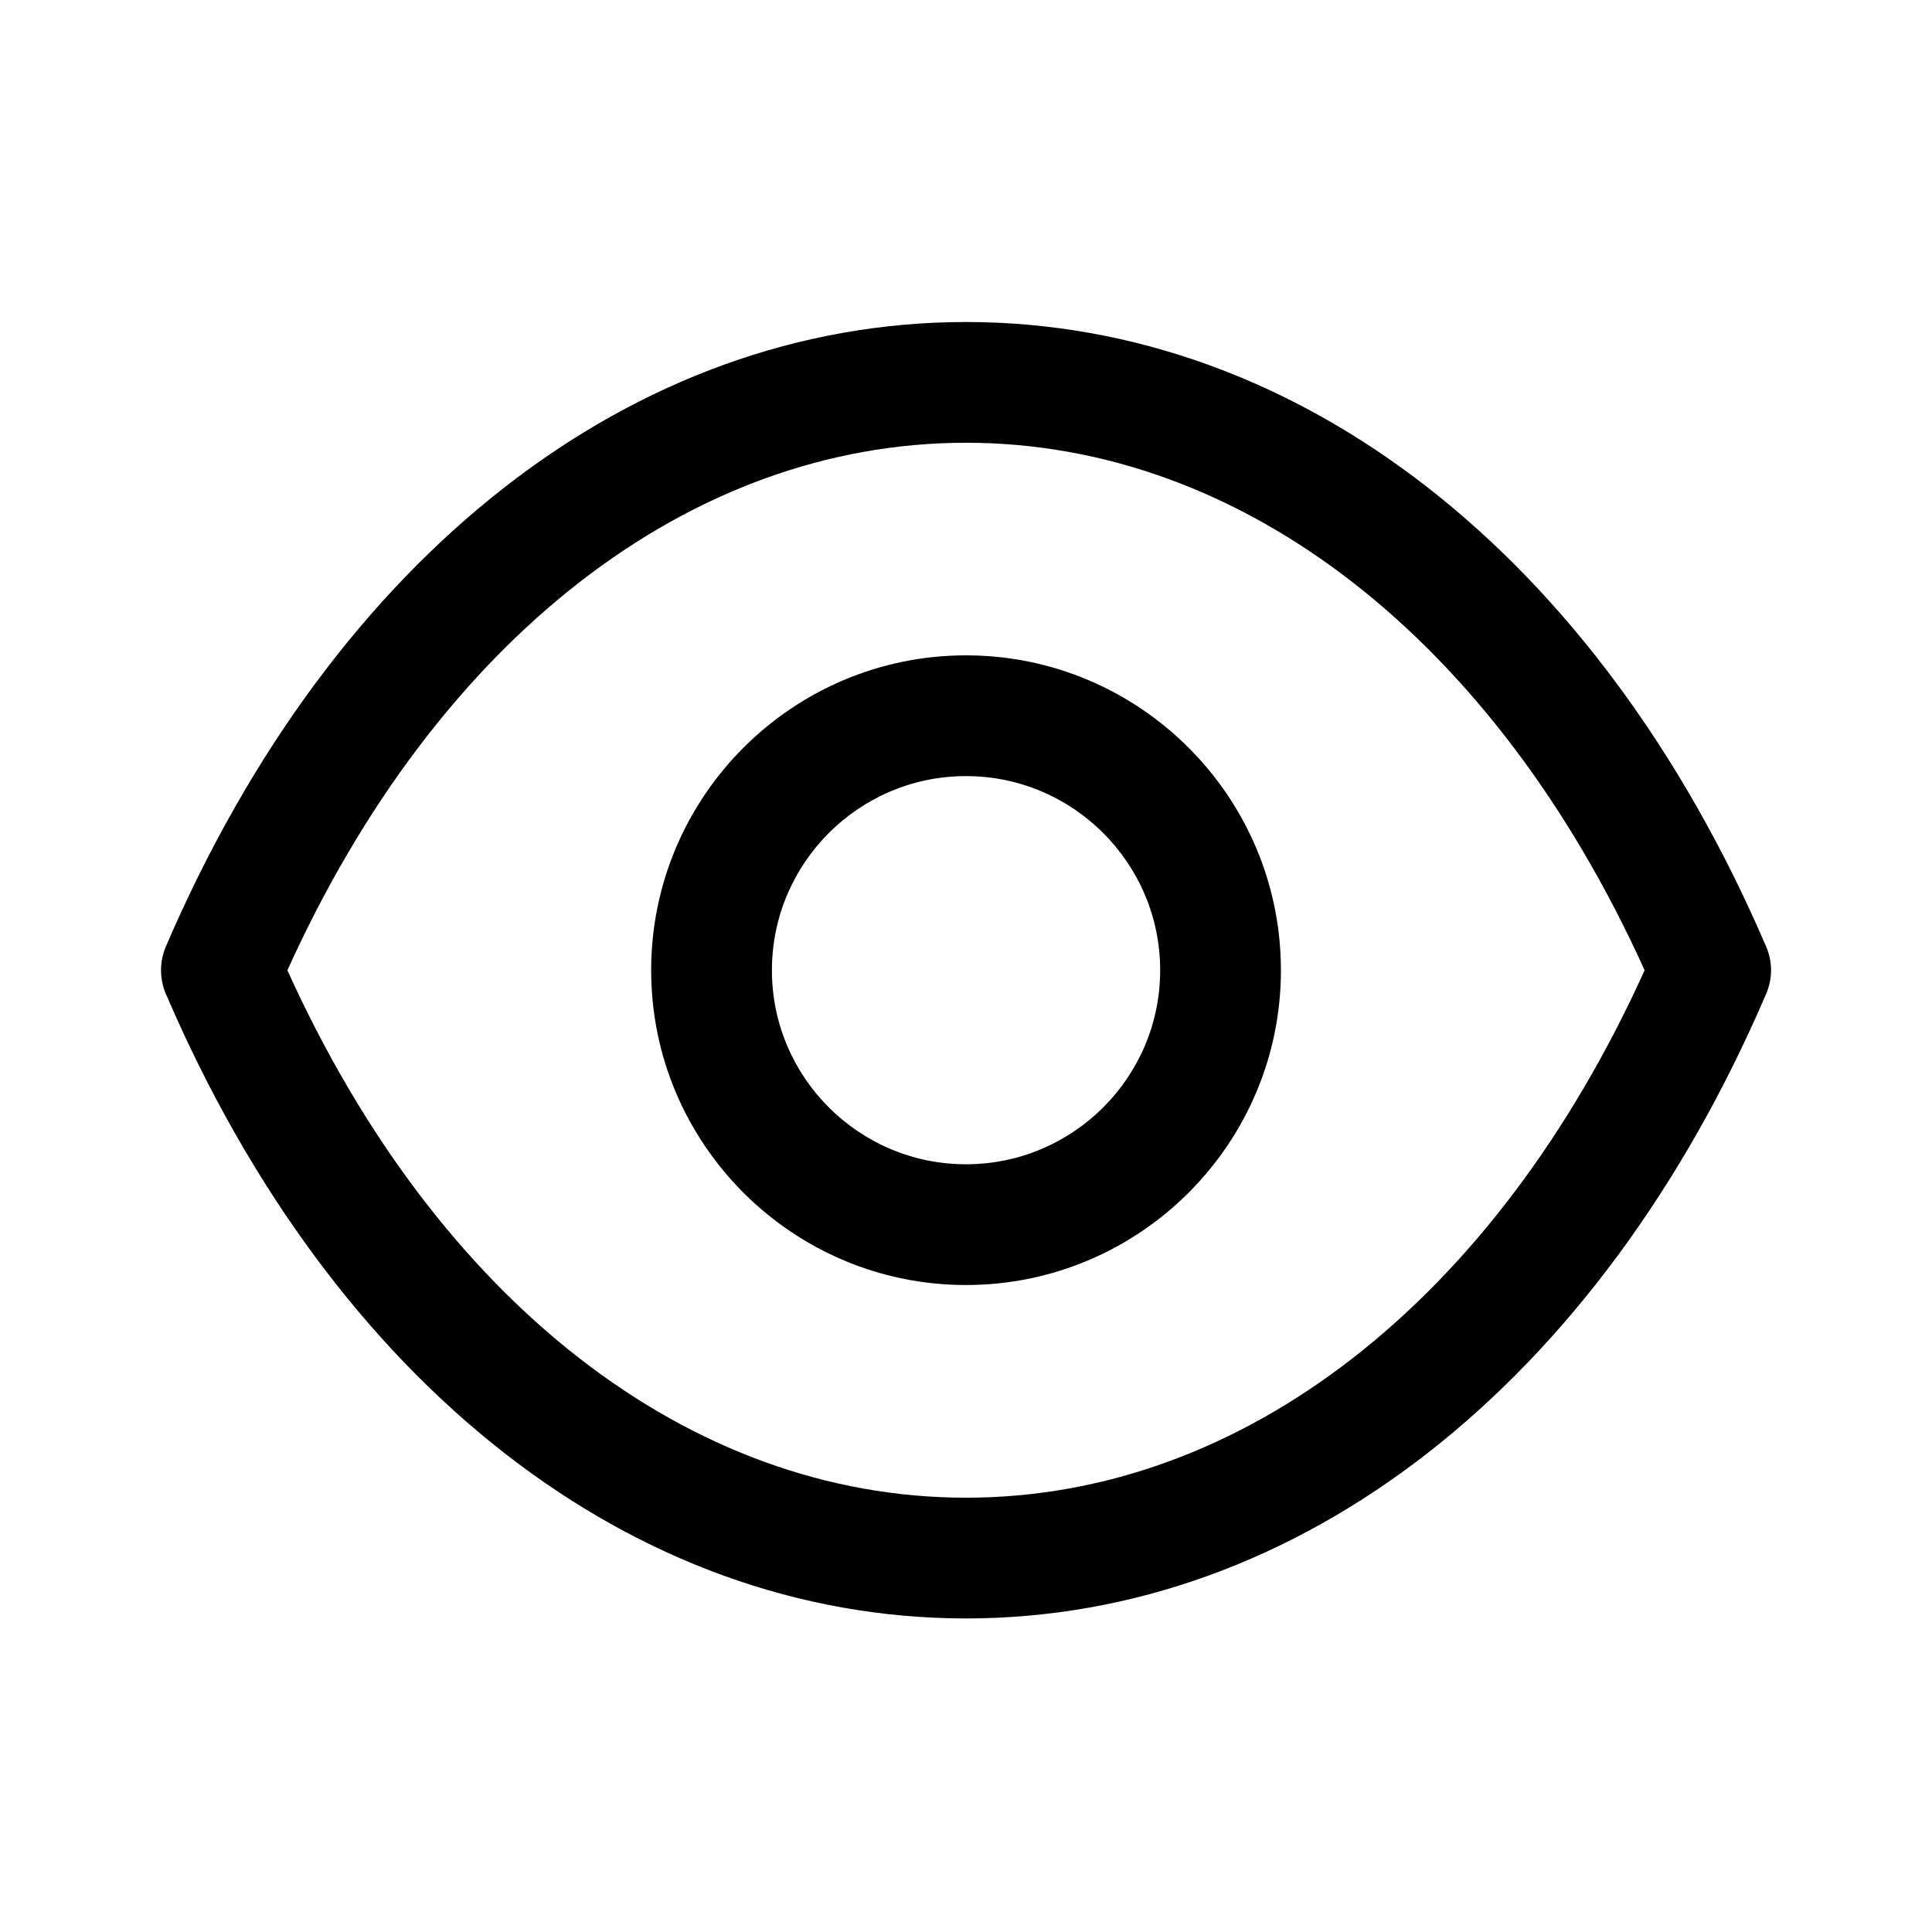 <svg width="24" height="24" viewBox="0 0 24 24" fill="none" xmlns="http://www.w3.org/2000/svg">
<path fill-rule="evenodd" clip-rule="evenodd" d="M12.003 4C16.139 4.003 19.853 6.902 21.939 11.757C22.021 11.945 22.021 12.159 21.939 12.348C19.854 17.203 16.139 20.102 12.003 20.105H11.997C7.861 20.102 4.147 17.203 2.061 12.348C1.98 12.159 1.98 11.945 2.061 11.757C4.147 6.902 7.862 4.003 11.997 4H12.003ZM12 5.5C8.564 5.501 5.43 7.944 3.57 12.053C5.43 16.162 8.563 18.605 12 18.605C15.437 18.605 18.57 16.162 20.43 12.053C18.57 7.944 15.437 5.501 12 5.5ZM12 8.141C14.157 8.141 15.912 9.896 15.912 12.053C15.912 14.209 14.157 15.963 12 15.963C9.843 15.963 8.089 14.209 8.089 12.053C8.089 9.896 9.843 8.141 12 8.141ZM12 9.641C10.67 9.641 9.589 10.723 9.589 12.053C9.589 13.382 10.67 14.463 12 14.463C13.33 14.463 14.412 13.382 14.412 12.053C14.412 10.723 13.33 9.641 12 9.641Z" fill="black"/>
</svg>
